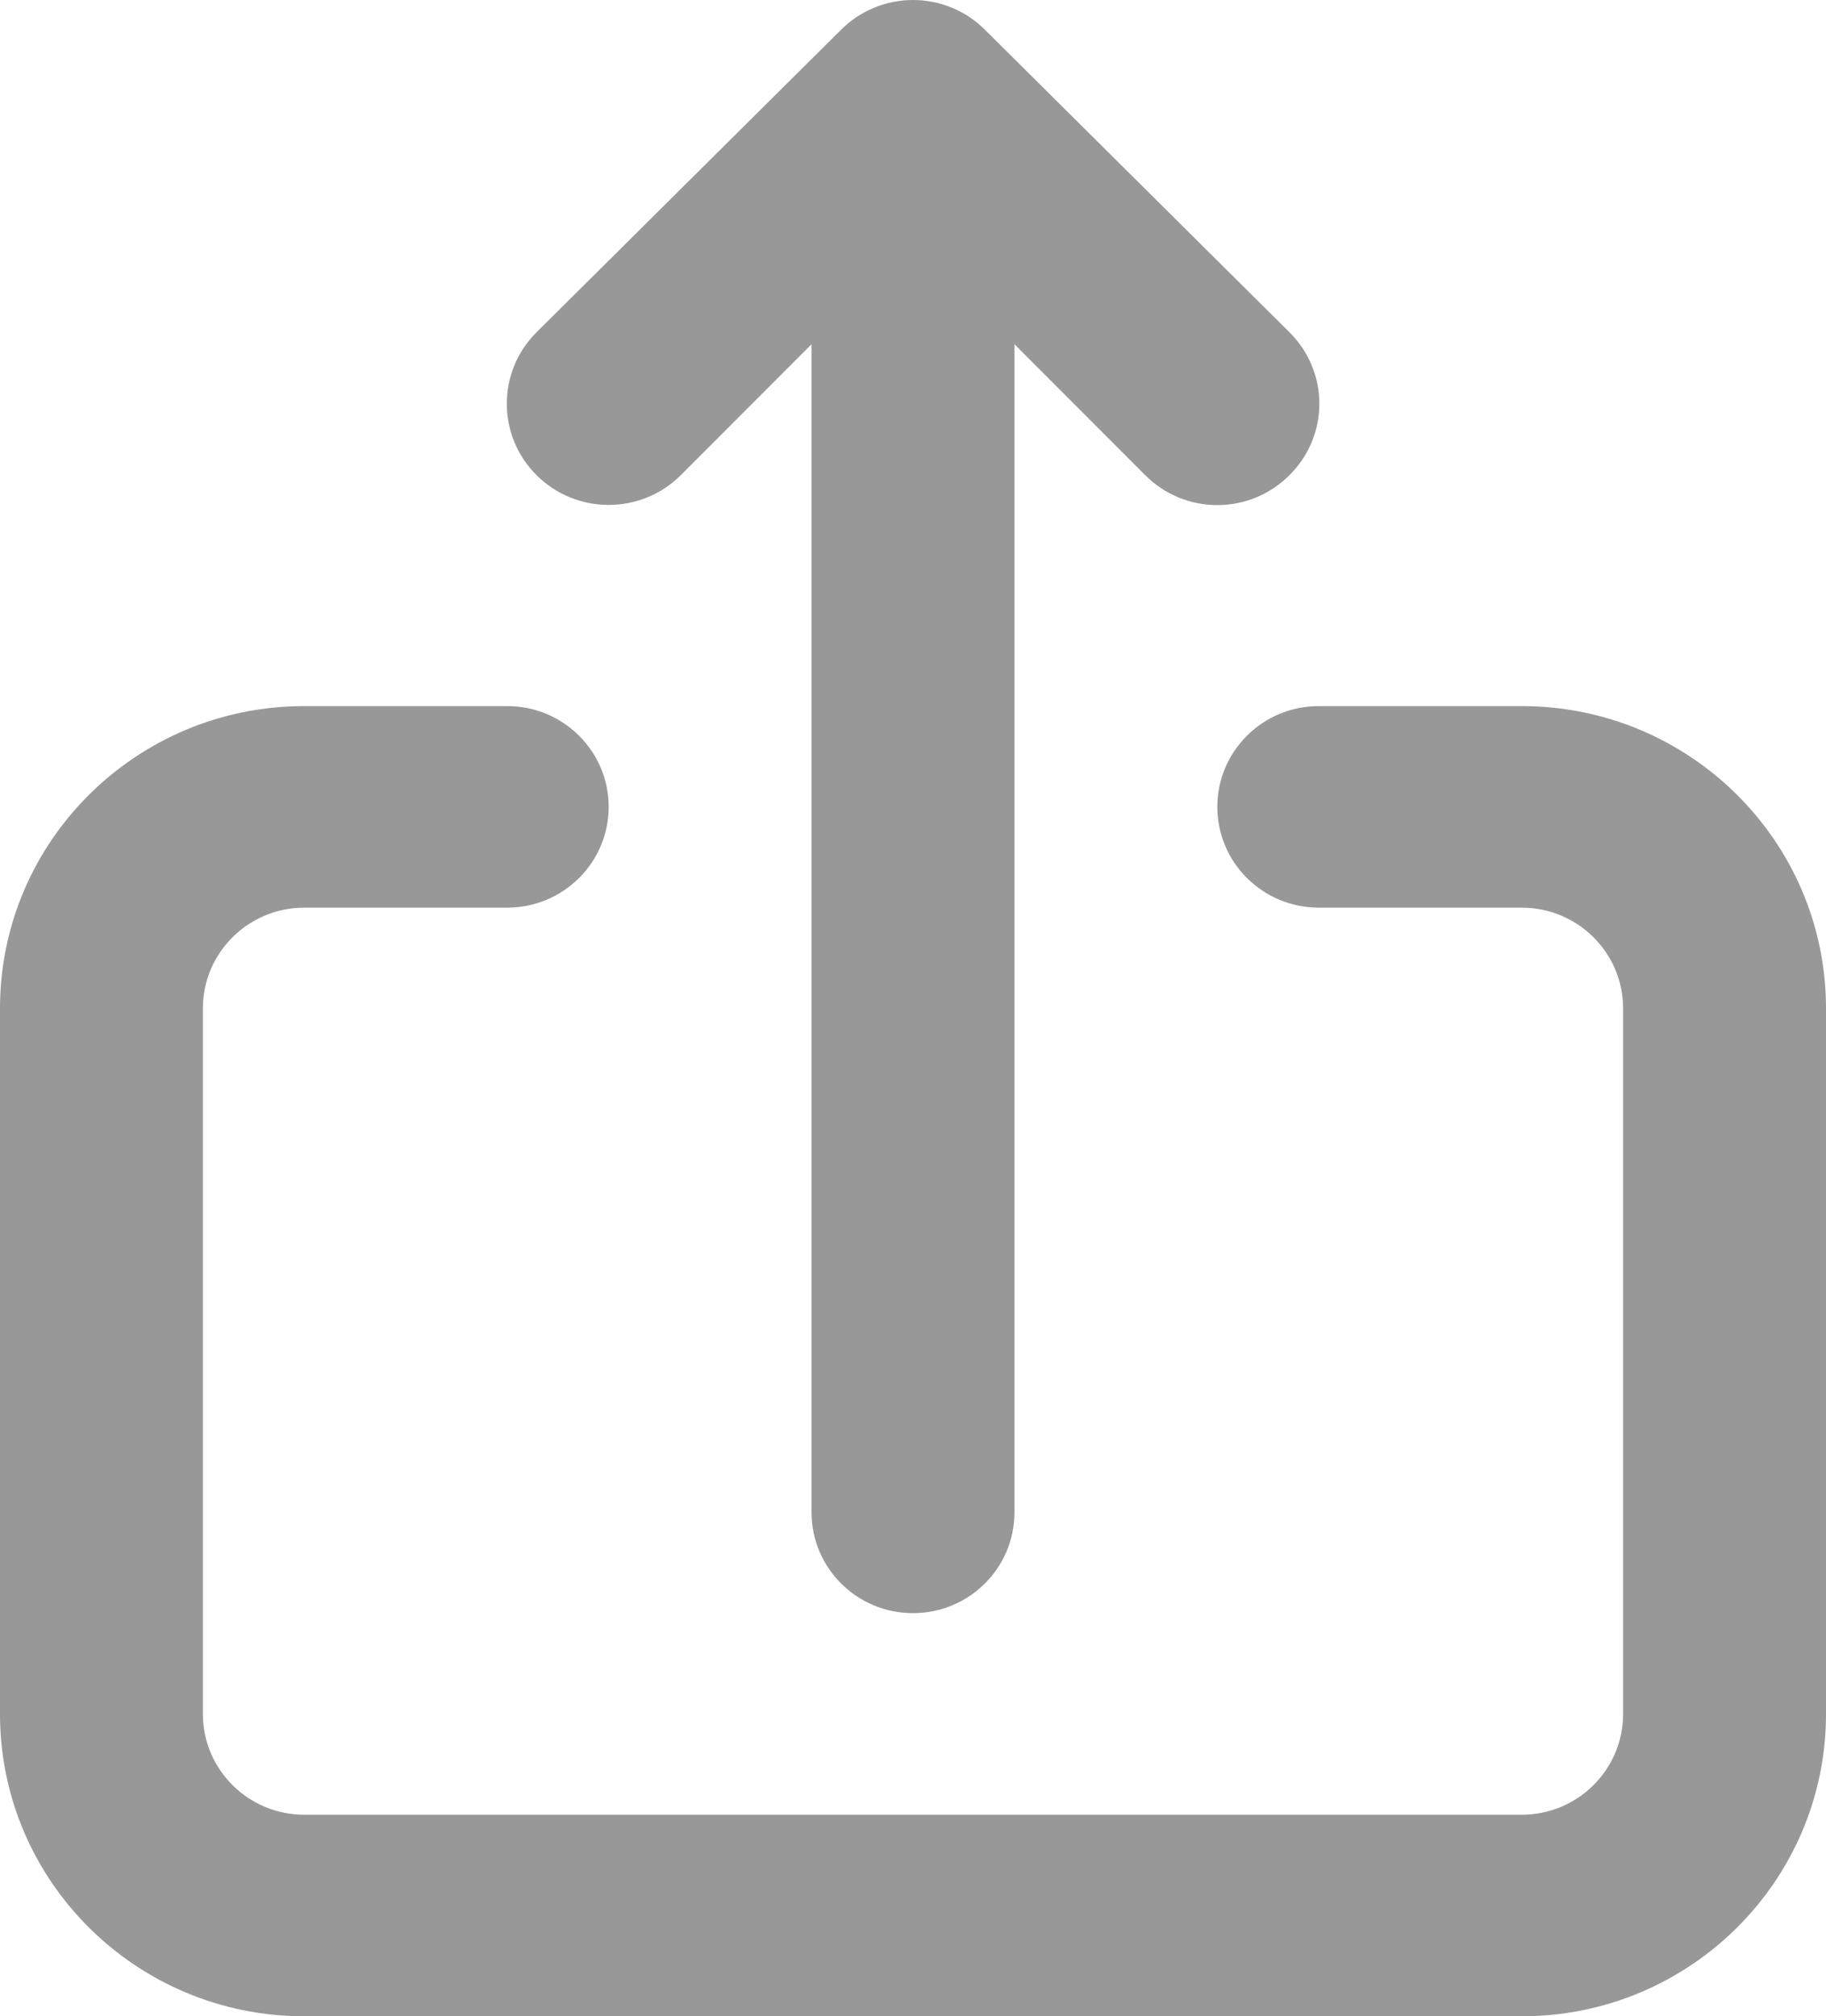 <?xml version="1.0" encoding="UTF-8"?>
<svg width="48px" height="53px" viewBox="0 0 48 53" version="1.1" xmlns="http://www.w3.org/2000/svg">
    <!-- Generator: Sketch 57.1 (83088) - https://sketch.com -->
    <title>Upload</title>
    <desc>Created with Sketch.</desc>
    <g id="Default" stroke="none" stroke-width="1" fill="none" fill-rule="evenodd">
        <g id="Добавление-задания" transform="translate(-616, -888)" fill="#989898" fill-rule="nonzero">
            <g id="Upload" transform="translate(616, 888)">
                <path d="M17.893,12.493 L21.333,9.049 L21.333,39.754 C21.333,41.217 22.527,42.403 24,42.403 C25.473,42.403 26.667,41.217 26.667,39.754 L26.667,9.049 L30.107,12.493 C30.607,12.995 31.289,13.277 32,13.277 C32.711,13.277 33.393,12.995 33.893,12.493 C34.398,11.996 34.682,11.319 34.682,10.612 C34.682,9.906 34.398,9.229 33.893,8.731 L25.893,0.784 C25.393,0.282 24.711,0 24,0 C23.289,0 22.607,0.282 22.107,0.784 L14.107,8.731 C13.061,9.77 13.061,11.454 14.107,12.493 C15.152,13.532 16.848,13.532 17.893,12.493 L17.893,12.493 Z M40,18.56 L34.667,18.56 C33.194,18.56 32,19.746 32,21.209 C32,22.672 33.194,23.858 34.667,23.858 L40,23.858 C41.473,23.858 42.667,25.045 42.667,26.508 L42.667,45.052 C42.667,46.515 41.473,47.702 40,47.702 L8,47.702 C6.527,47.702 5.333,46.515 5.333,45.052 L5.333,26.508 C5.333,25.045 6.527,23.858 8,23.858 L13.333,23.858 C14.806,23.858 16,22.672 16,21.209 C16,19.746 14.806,18.56 13.333,18.56 L8,18.56 C3.582,18.56 0,22.118 0,26.508 L0,45.052 C0,49.442 3.582,53 8,53 L40,53 C44.418,53 48,49.442 48,45.052 L48,26.508 C48,22.118 44.418,18.56 40,18.56 Z" id="Shape"></path>
            </g>
        </g>
    </g>
</svg>